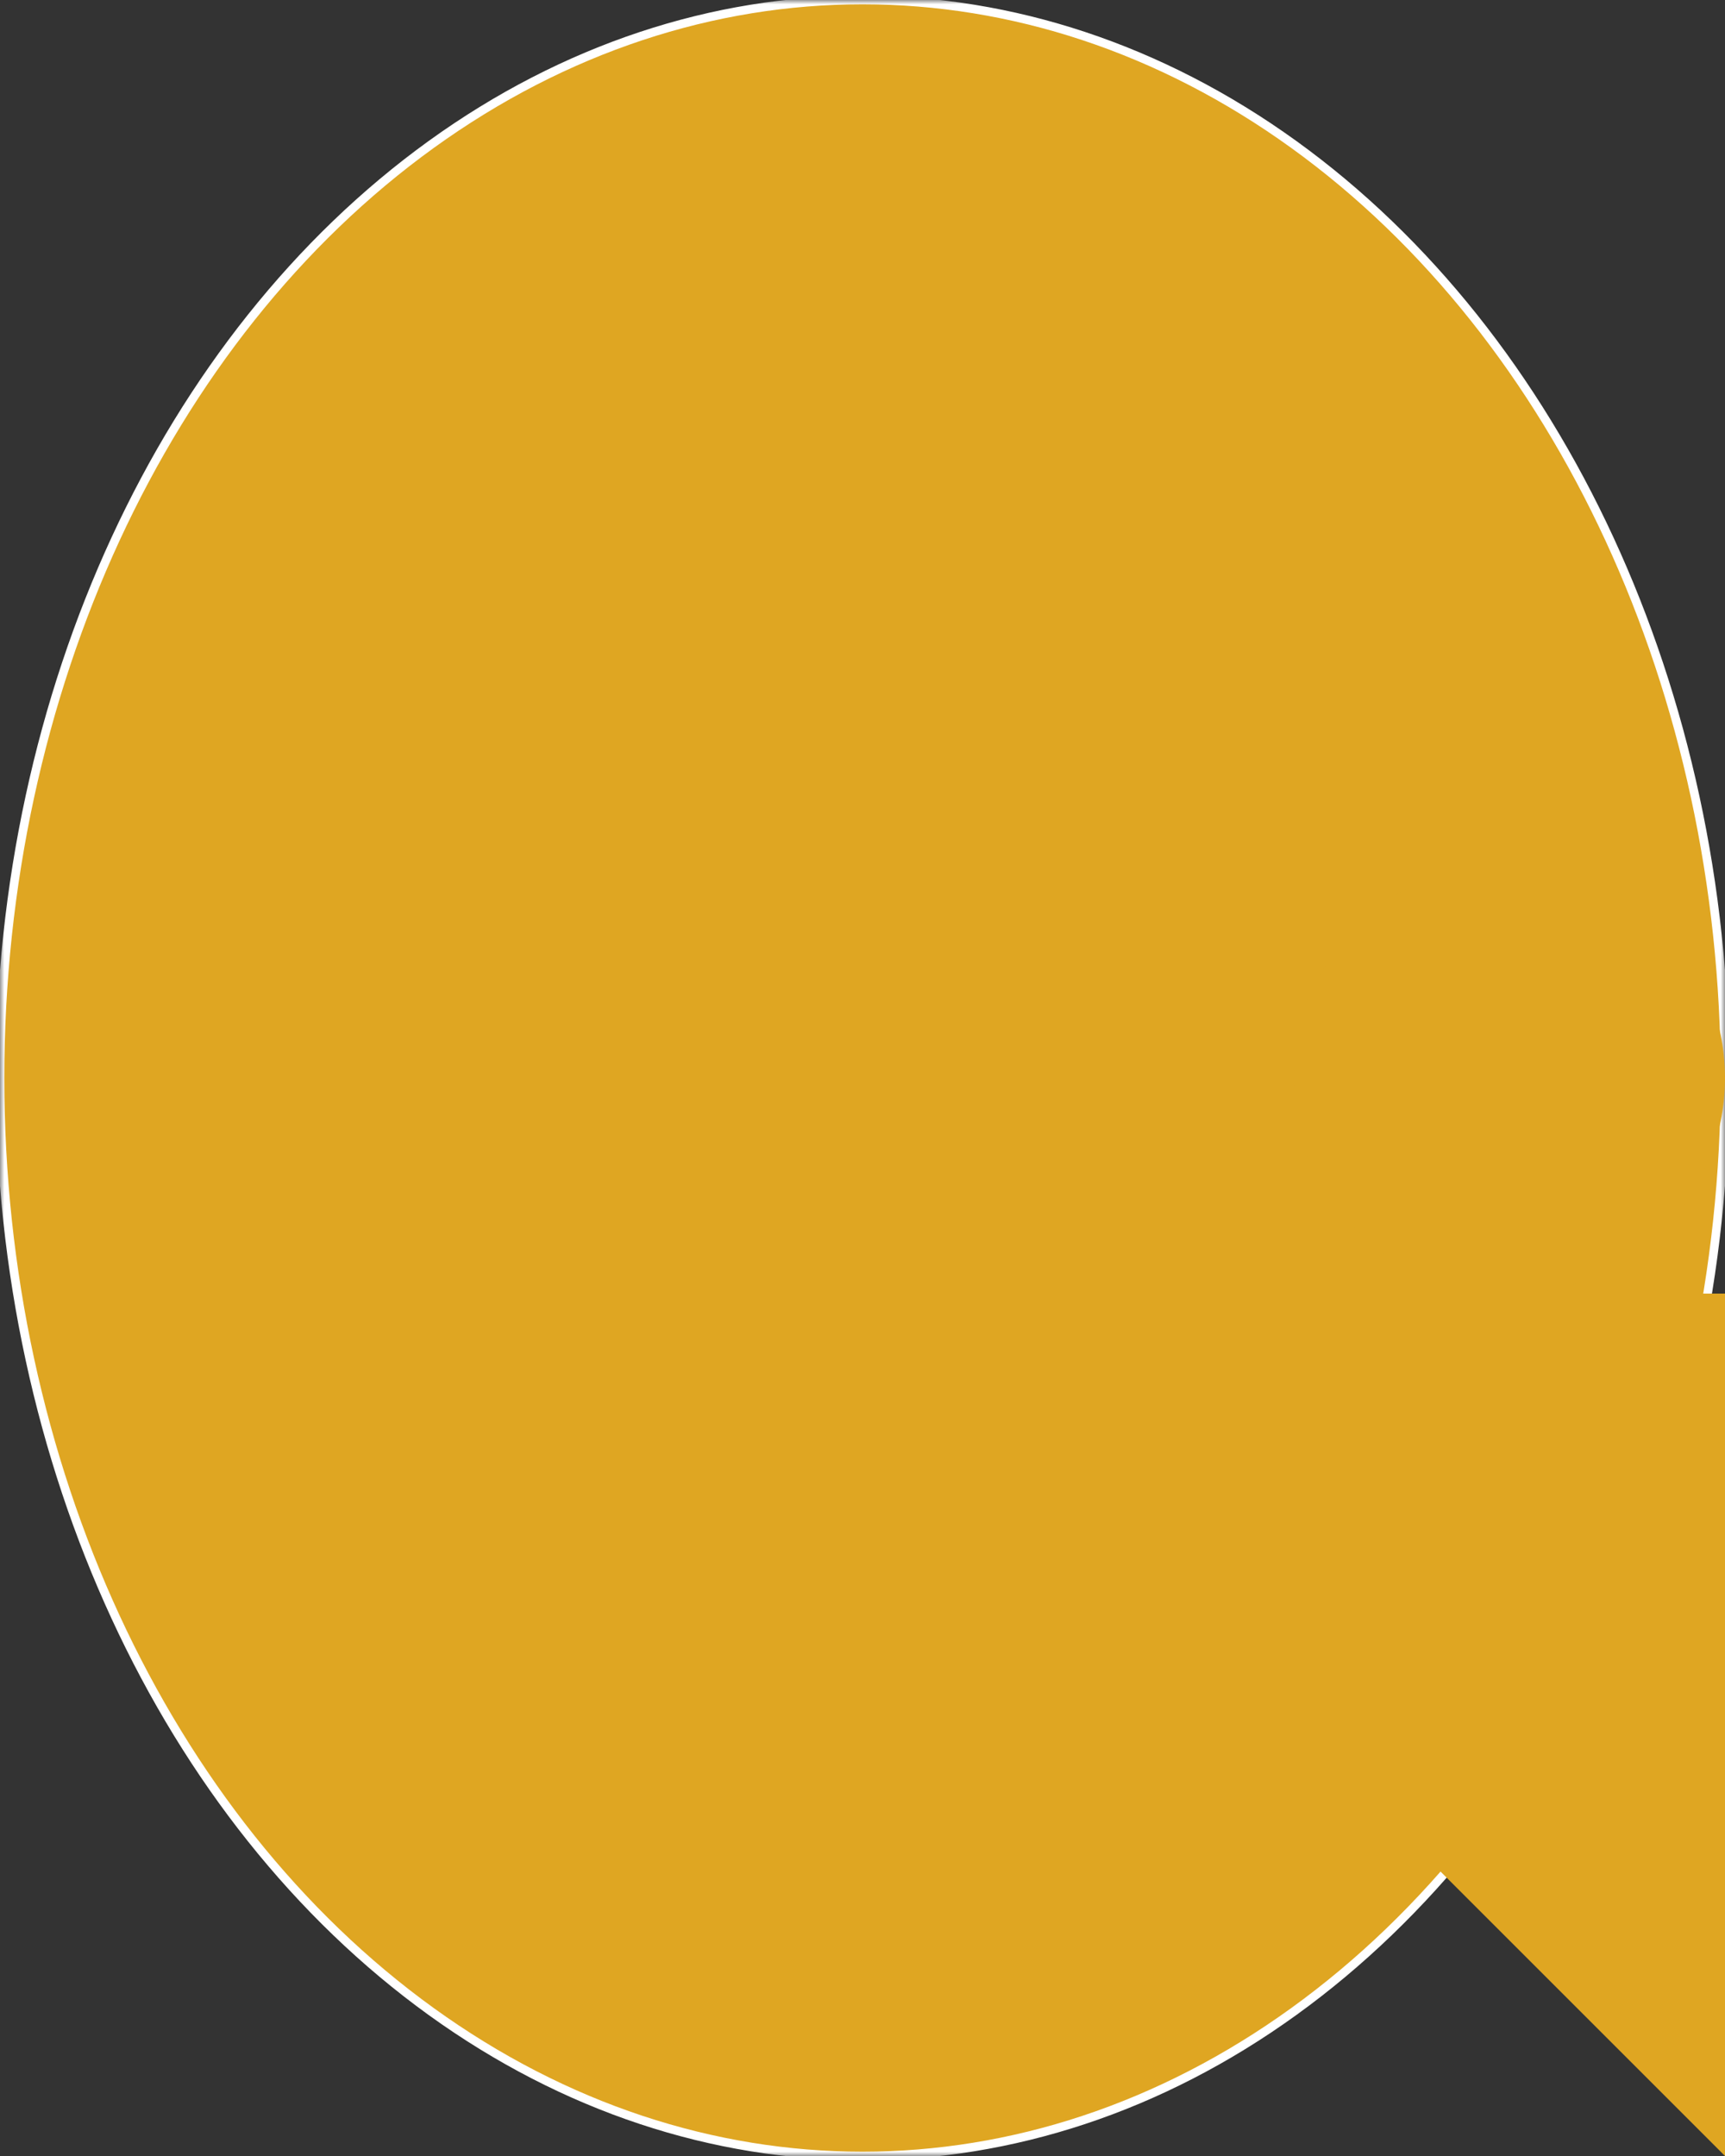 <?xml version="1.0" encoding="UTF-8" standalone="no"?>
<svg viewBox="0, 0, 200, 250" version="1.1" xmlns="http://www.w3.org/2000/svg">
  <rect x="0" y="0" width="200" height="250" fill="#333333" stroke="none"/>
  <g fill="#dfa622">
    <mask id="mask">
      <rect x="0" y="0" width="200" height="250" fill="white"/>
      <ellipse cx="100" cy="125" rx="60" ry="80" fill="black"/>
      <polygon points="100,100 100,150 200,150 200,0" fill="black"/>
    </mask>
    <ellipse cx="100" cy="125" rx="100" ry="125" stroke="white" mask="url(#mask)"/>
    <polygon points="100,150 200,150 200,250"/>
    <circle cx="175" cy="125" r="25"/>
  </g>
</svg>